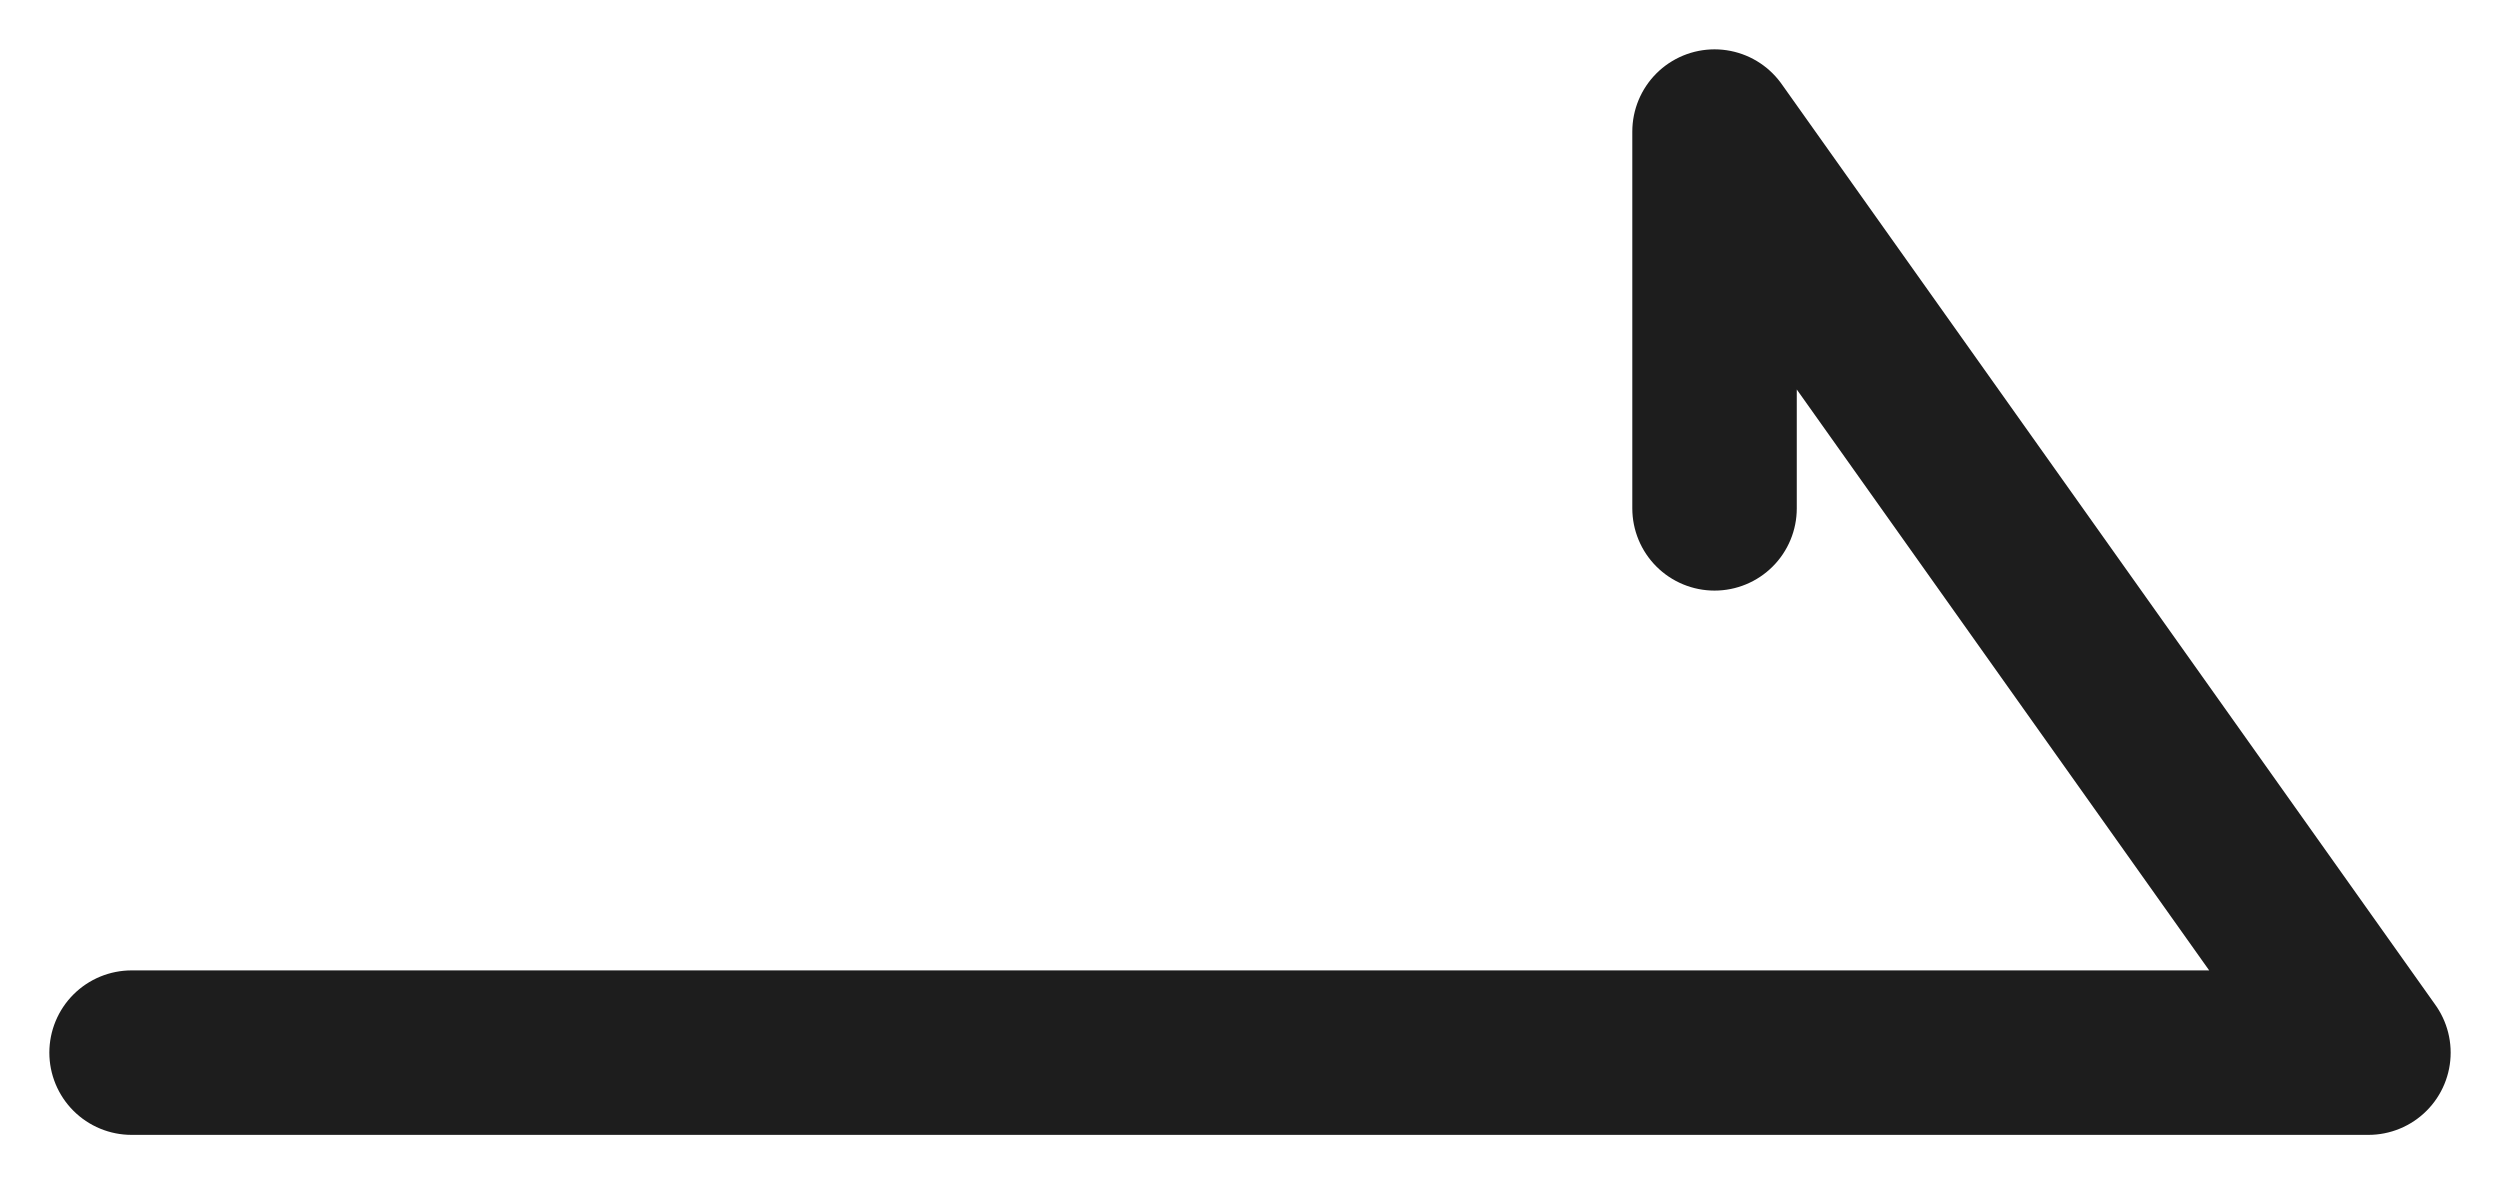 <svg width="38" height="18" viewBox="0 0 38 18" fill="none" xmlns="http://www.w3.org/2000/svg">
<path d="M2 16H36L26.061 2V7.727" stroke="#1D1D1D" stroke-width="2.5" stroke-linecap="round" stroke-linejoin="round"/>
</svg>
